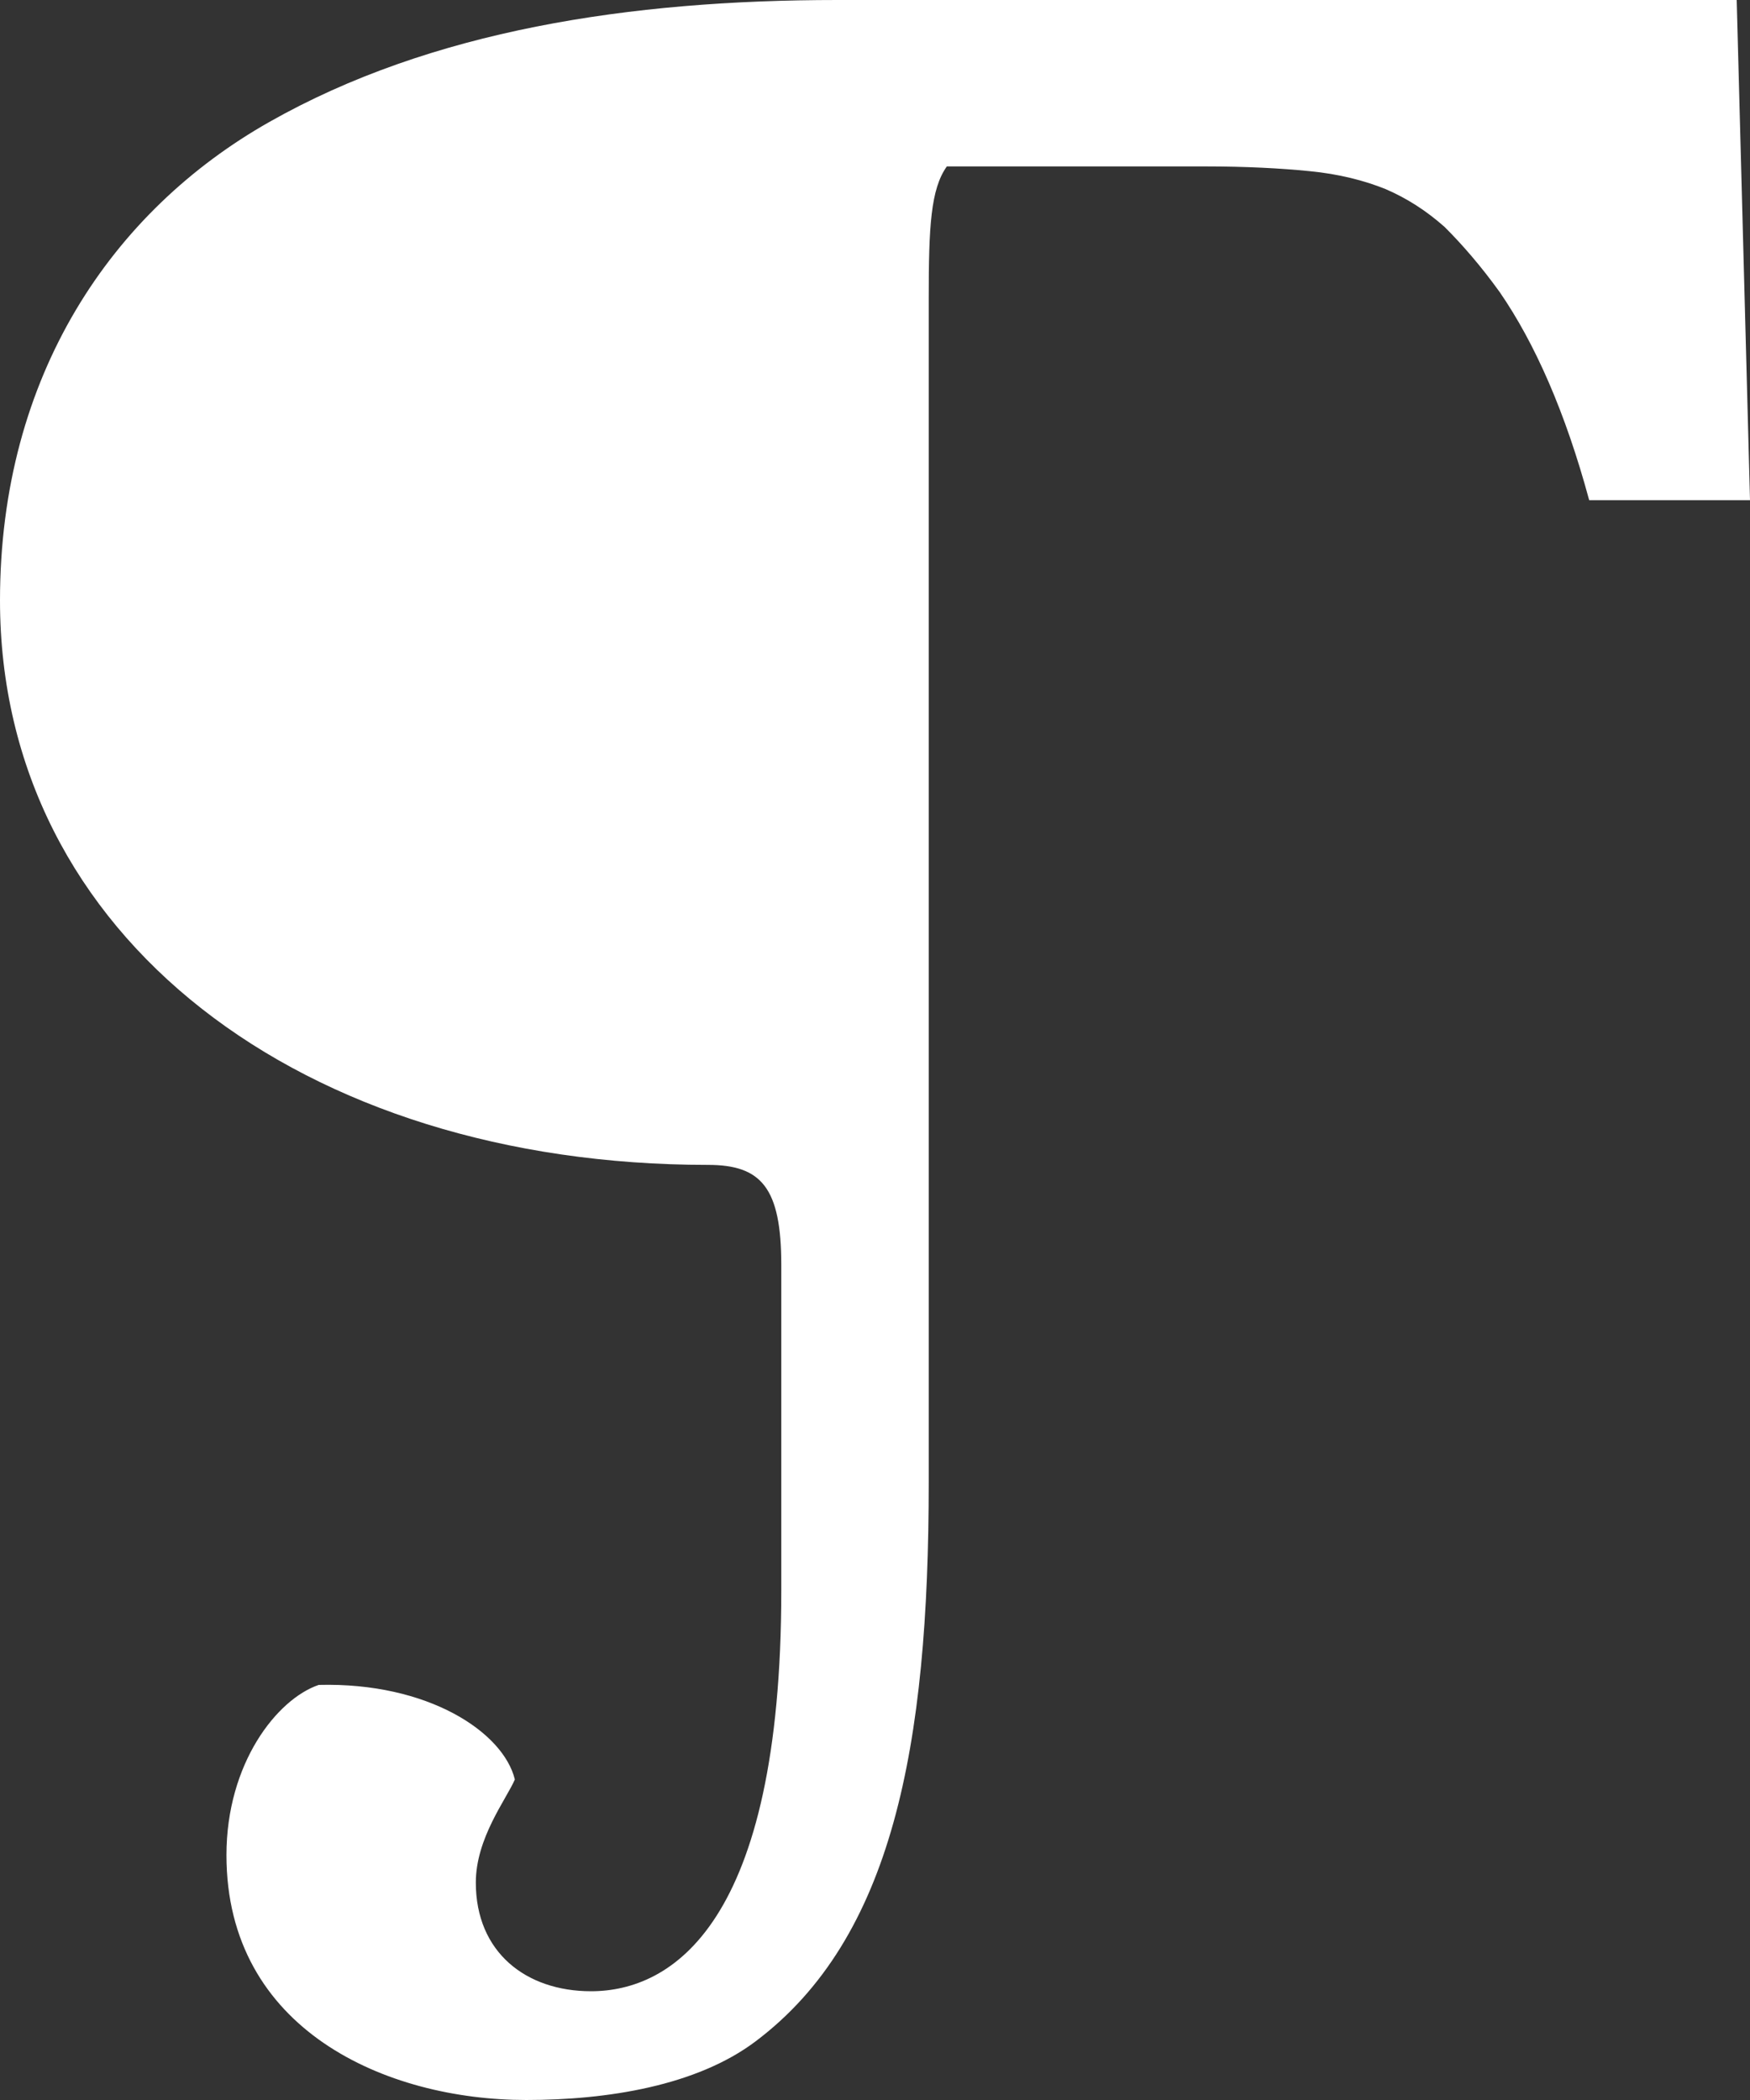 <svg width="20" height="24" viewBox="0 0 20 24" fill="none" xmlns="http://www.w3.org/2000/svg">
<rect x="0" y="0" width="20" height="24" fill="#333333" stroke="none"/>
<path d="M19.848 0H10.321C10.082 0 9.831 0 9.57 0C7.2 0 4.927 0.346 3.078 1.394C1.283 2.41 0 4.29 0 6.862C0 10.709 3.458 13.313 8.091 13.313C8.7 13.313 8.929 13.572 8.929 14.458V18.176C8.929 21.99 7.678 22.757 6.754 22.757C6.014 22.757 5.438 22.314 5.438 21.515C5.438 21.007 5.786 20.564 5.884 20.337C5.753 19.797 4.894 19.224 3.643 19.256C3.165 19.418 2.588 20.153 2.588 21.201C2.588 23.2 4.415 24 6.014 24C6.939 24 7.961 23.838 8.635 23.33C10.201 22.152 10.614 19.959 10.614 16.944V3.404C10.614 2.593 10.636 2.161 10.821 1.902H13.779C14.236 1.902 14.638 1.923 14.965 1.956C15.302 1.988 15.595 2.064 15.835 2.161C16.085 2.269 16.302 2.41 16.509 2.593C16.705 2.788 16.922 3.036 17.14 3.339C17.542 3.923 17.89 4.711 18.162 5.716H20L19.848 0Z" fill="white"/>
</svg>
